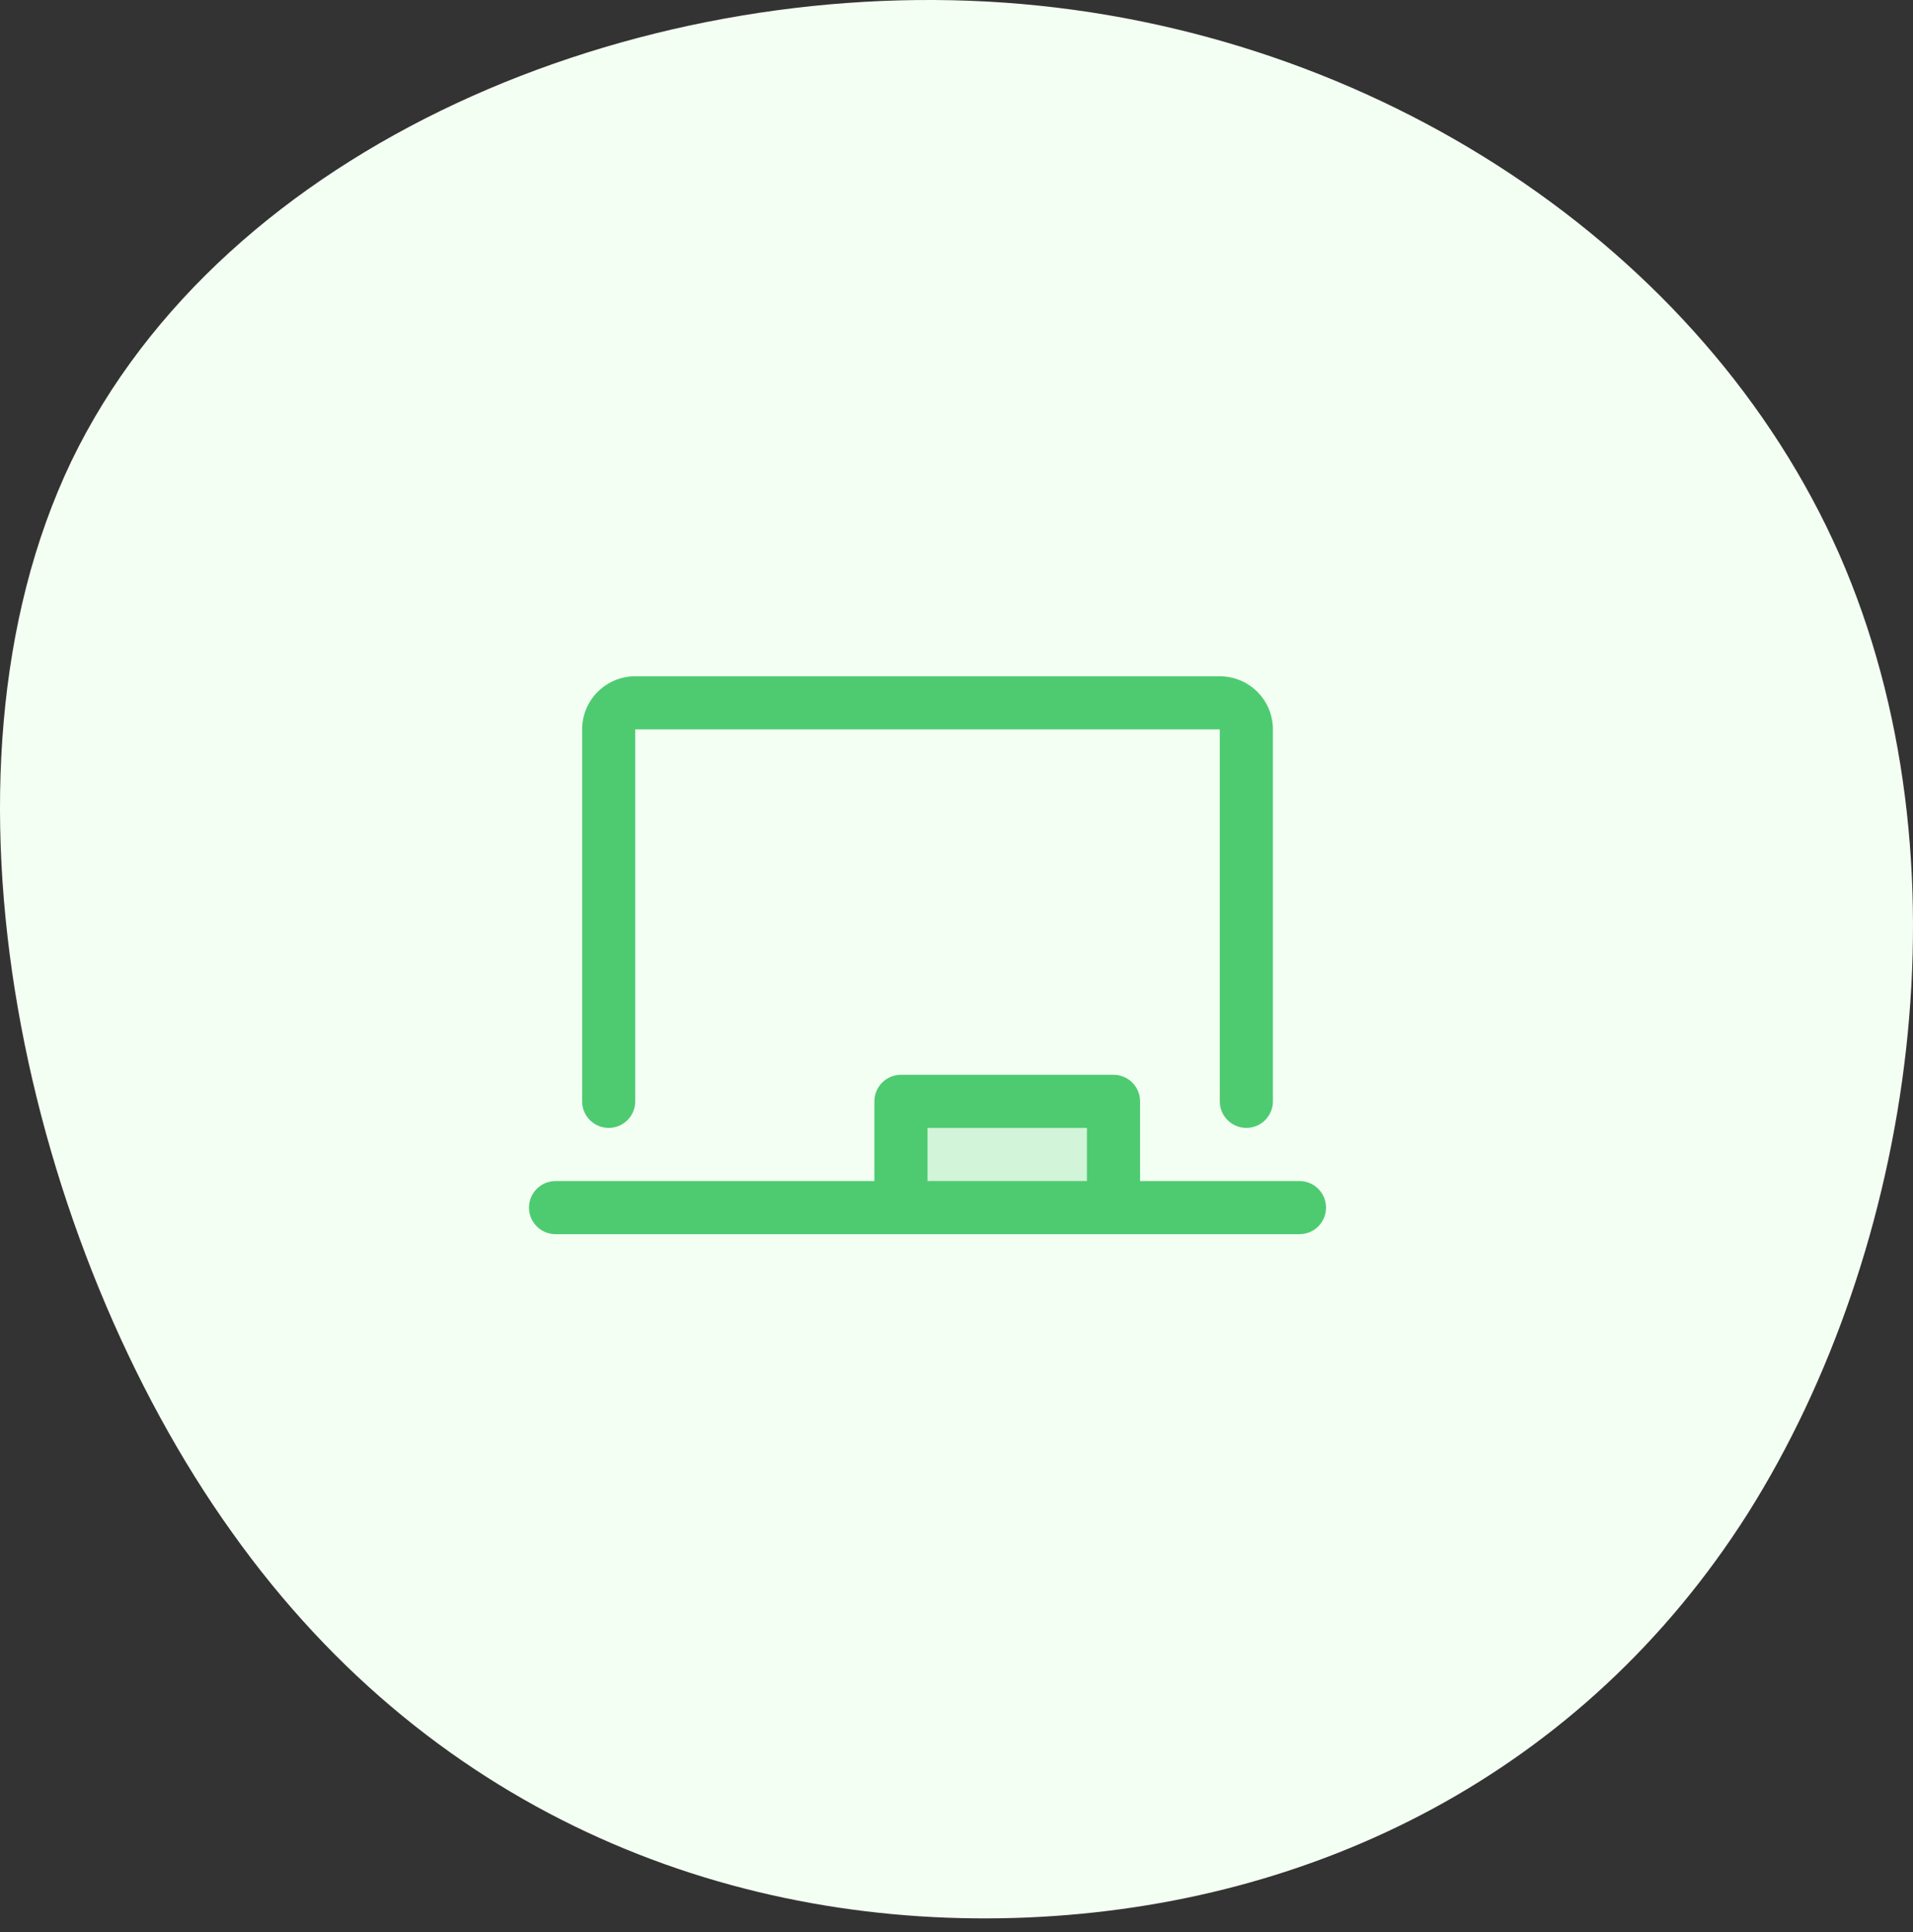 <svg width="99" height="100" viewBox="0 0 99 100" fill="none" xmlns="http://www.w3.org/2000/svg">
<rect x="0" y="0" width="99" height="100" fill="#333333" stroke="none"/>
<path d="M95.179 28.673C102.136 44.525 99.018 64.726 90.461 78.313C81.904 91.811 67.989 98.604 53.194 99.238C38.32 99.873 22.645 94.256 12.009 79.31C1.373 64.454 -4.145 40.268 3.692 23.872C11.609 7.476 32.802 -1.22 51.995 0.138C71.188 1.497 88.222 12.911 95.179 28.673Z" fill="#F4FFF3"/>
<path opacity="0.2" d="M57.625 57V62.5H46.625V57H57.625Z" fill="#4ECB71"/>
<path d="M30.125 57V37.75C30.125 37.021 30.415 36.321 30.93 35.806C31.446 35.29 32.146 35 32.875 35H63.125C63.854 35 64.554 35.29 65.07 35.806C65.585 36.321 65.875 37.021 65.875 37.75V57C65.875 57.365 65.73 57.714 65.472 57.972C65.214 58.23 64.865 58.375 64.5 58.375C64.135 58.375 63.786 58.23 63.528 57.972C63.27 57.714 63.125 57.365 63.125 57V37.75H32.875V57C32.875 57.365 32.73 57.714 32.472 57.972C32.214 58.23 31.865 58.375 31.5 58.375C31.135 58.375 30.786 58.23 30.528 57.972C30.27 57.714 30.125 57.365 30.125 57ZM68.625 62.5C68.625 62.865 68.48 63.214 68.222 63.472C67.964 63.73 67.615 63.875 67.25 63.875H28.75C28.385 63.875 28.036 63.73 27.778 63.472C27.52 63.214 27.375 62.865 27.375 62.5C27.375 62.135 27.52 61.786 27.778 61.528C28.036 61.27 28.385 61.125 28.75 61.125H45.25V57C45.25 56.635 45.395 56.286 45.653 56.028C45.911 55.77 46.26 55.625 46.625 55.625H57.625C57.99 55.625 58.339 55.77 58.597 56.028C58.855 56.286 59 56.635 59 57V61.125H67.25C67.615 61.125 67.964 61.27 68.222 61.528C68.48 61.786 68.625 62.135 68.625 62.5ZM48 61.125H56.25V58.375H48V61.125Z" fill="#4ECB71"/>
</svg>
